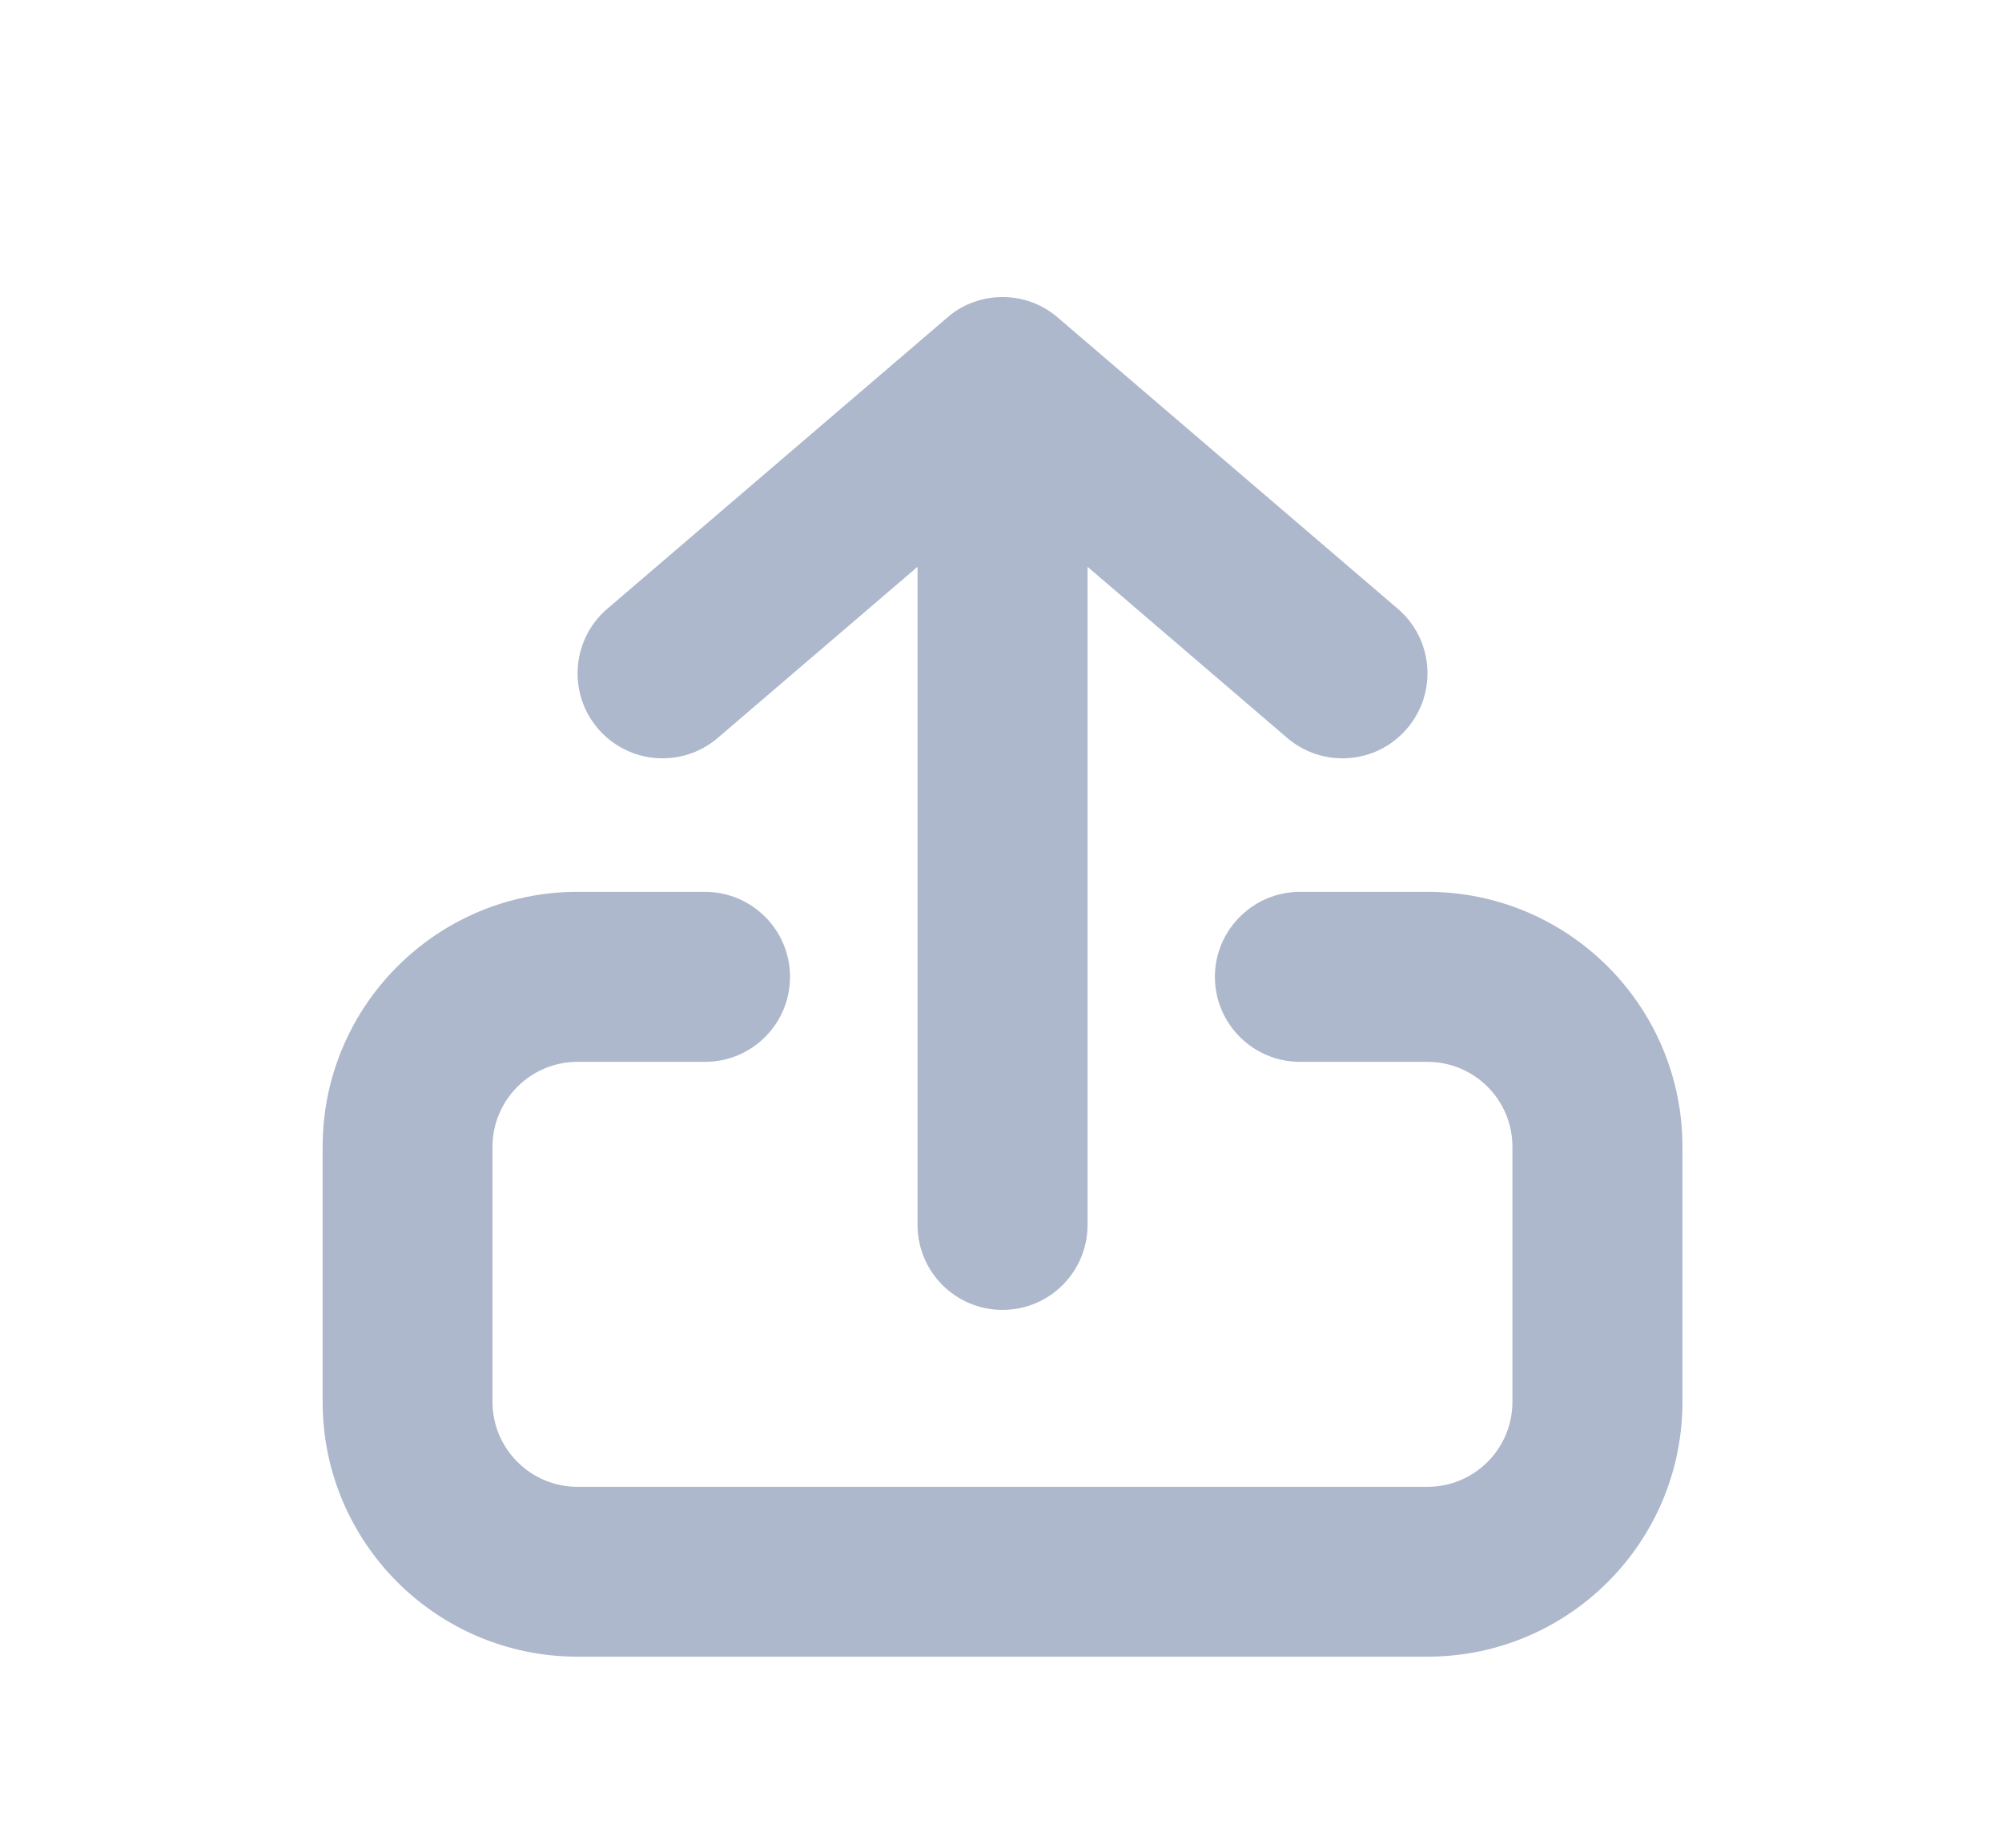 <svg xmlns="http://www.w3.org/2000/svg" width="13" height="12" viewBox="0 0 13 12" fill="none"><path fill-rule="evenodd" clip-rule="evenodd" d="M9.077 3.954L6.873 2.066C6.77 1.975 6.64 1.929 6.51 1.929C6.42 1.929 6.331 1.951 6.249 1.994C6.213 2.014 6.178 2.038 6.147 2.066L3.943 3.954C3.712 4.152 3.685 4.501 3.883 4.732C4.082 4.964 4.43 4.99 4.661 4.792L5.958 3.681V7.955C5.958 8.26 6.205 8.507 6.51 8.507C6.815 8.507 7.062 8.26 7.062 7.955L7.062 3.681L8.358 4.792C8.59 4.99 8.938 4.964 9.136 4.732C9.335 4.501 9.308 4.152 9.077 3.954ZM3.198 7.448C3.198 7.143 3.446 6.896 3.75 6.896H4.578C4.883 6.896 5.13 6.649 5.13 6.344C5.13 6.04 4.883 5.792 4.578 5.792H3.75C2.836 5.792 2.095 6.534 2.095 7.448V9.104C2.095 10.018 2.836 10.759 3.75 10.759H9.269C10.184 10.759 10.925 10.018 10.925 9.104V7.448C10.925 6.534 10.184 5.792 9.269 5.792H8.441C8.137 5.792 7.889 6.04 7.889 6.344C7.889 6.649 8.137 6.896 8.441 6.896H9.269C9.574 6.896 9.821 7.143 9.821 7.448V9.104C9.821 9.409 9.574 9.656 9.269 9.656H3.75C3.446 9.656 3.198 9.409 3.198 9.104V7.448Z" fill="#ADB8CC"></path></svg>